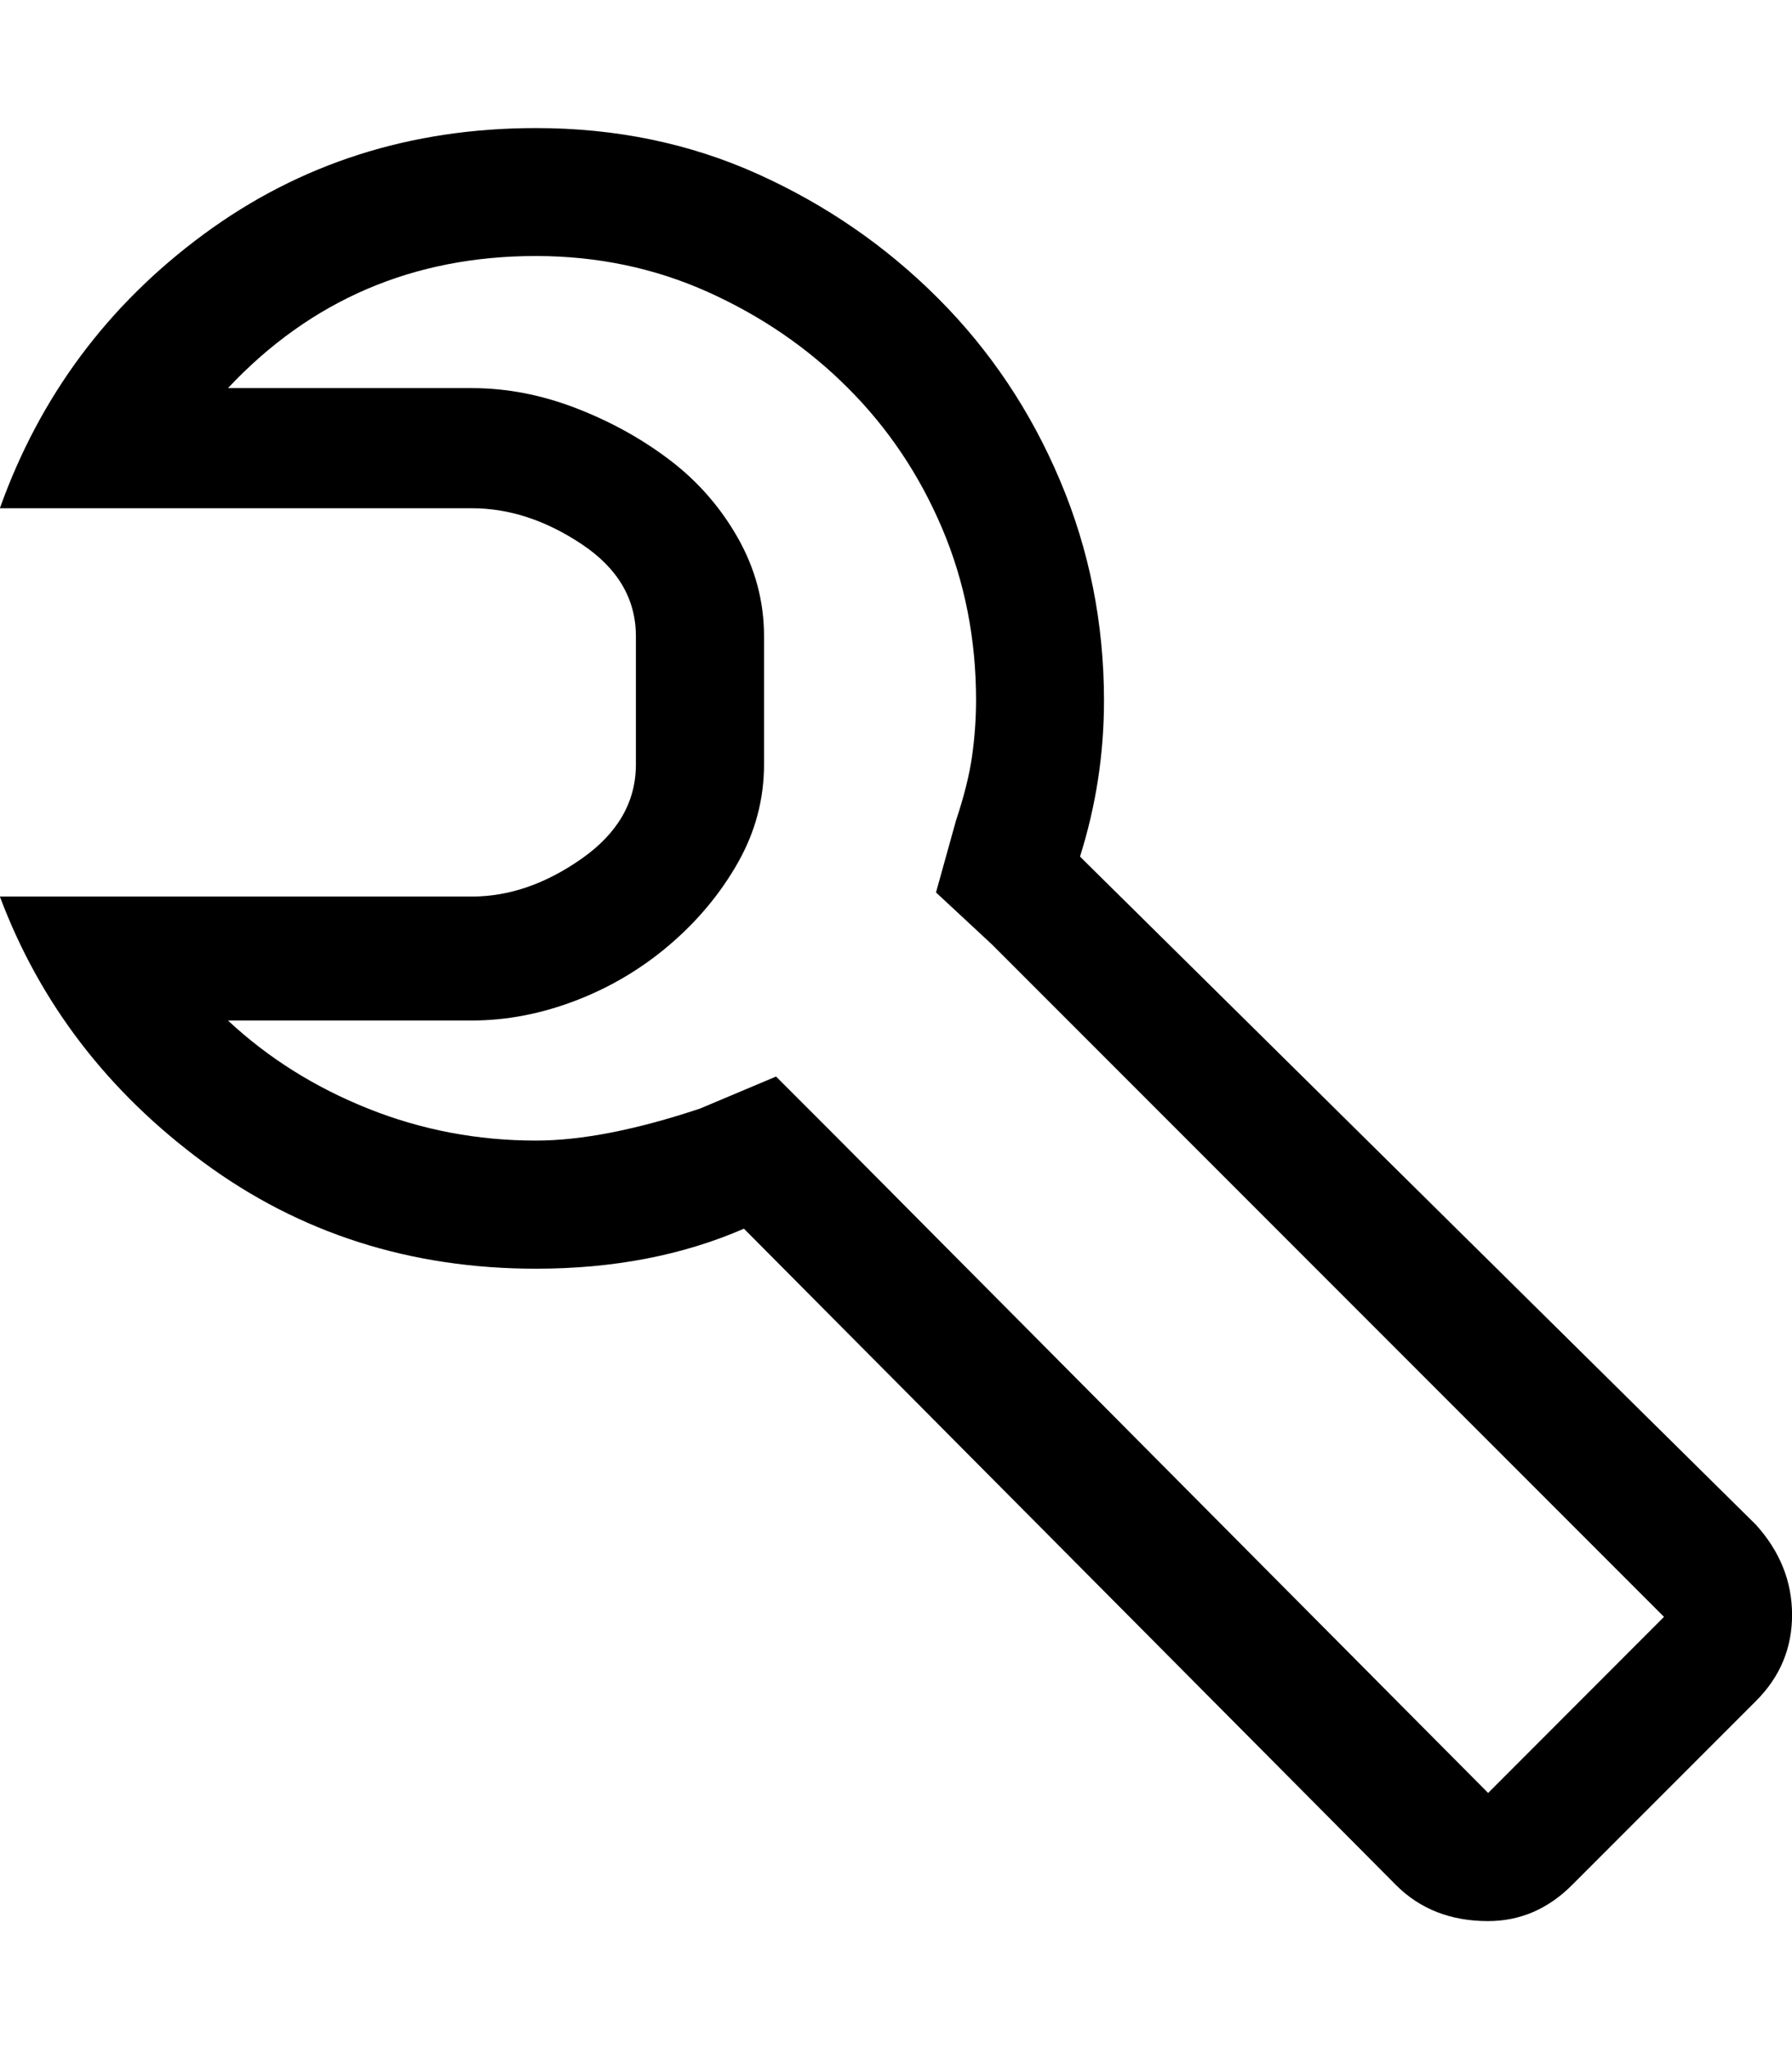 <!-- Generated by IcoMoon.io -->
<svg version="1.1" xmlns="http://www.w3.org/2000/svg" width="28" height="32" viewBox="0 0 28 32">
<title>uniE002</title>
<path d="M27.438 23.813q0.563 0.625 0.563 1.406t-0.563 1.344l-2.875 2.875q-0.563 0.563-1.313 0.563-0.875 0-1.438-0.563l-10.188-10.25q-1.438 0.625-3.25 0.625-2.938 0-5.188-1.656t-3.188-4.156h7.375q0.875 0 1.719-0.594t0.844-1.469v-2q0-0.875-0.844-1.438t-1.719-0.563h-7.375q0.938-2.625 3.188-4.281t5.188-1.656q1.875 0 3.469 0.719t2.813 1.938 1.906 2.844 0.688 3.438q0 1.25-0.375 2.438zM26 25.25l-10.5-10.5-0.875-0.813 0.313-1.125q0.188-0.563 0.25-1t0.063-0.875q0-1.438-0.531-2.688t-1.469-2.188-2.188-1.5-2.688-0.563q-2.875 0-4.813 2.063h3.813q0.813 0 1.625 0.313t1.469 0.813 1.063 1.219 0.406 1.531v2q0 0.813-0.406 1.531t-1.063 1.281-1.469 0.875-1.625 0.313h-3.813q0.938 0.875 2.188 1.375t2.625 0.5q1.063 0 2.563-0.5l1.188-0.5 0.938 0.938 10.188 10.25z"></path>
</svg>
